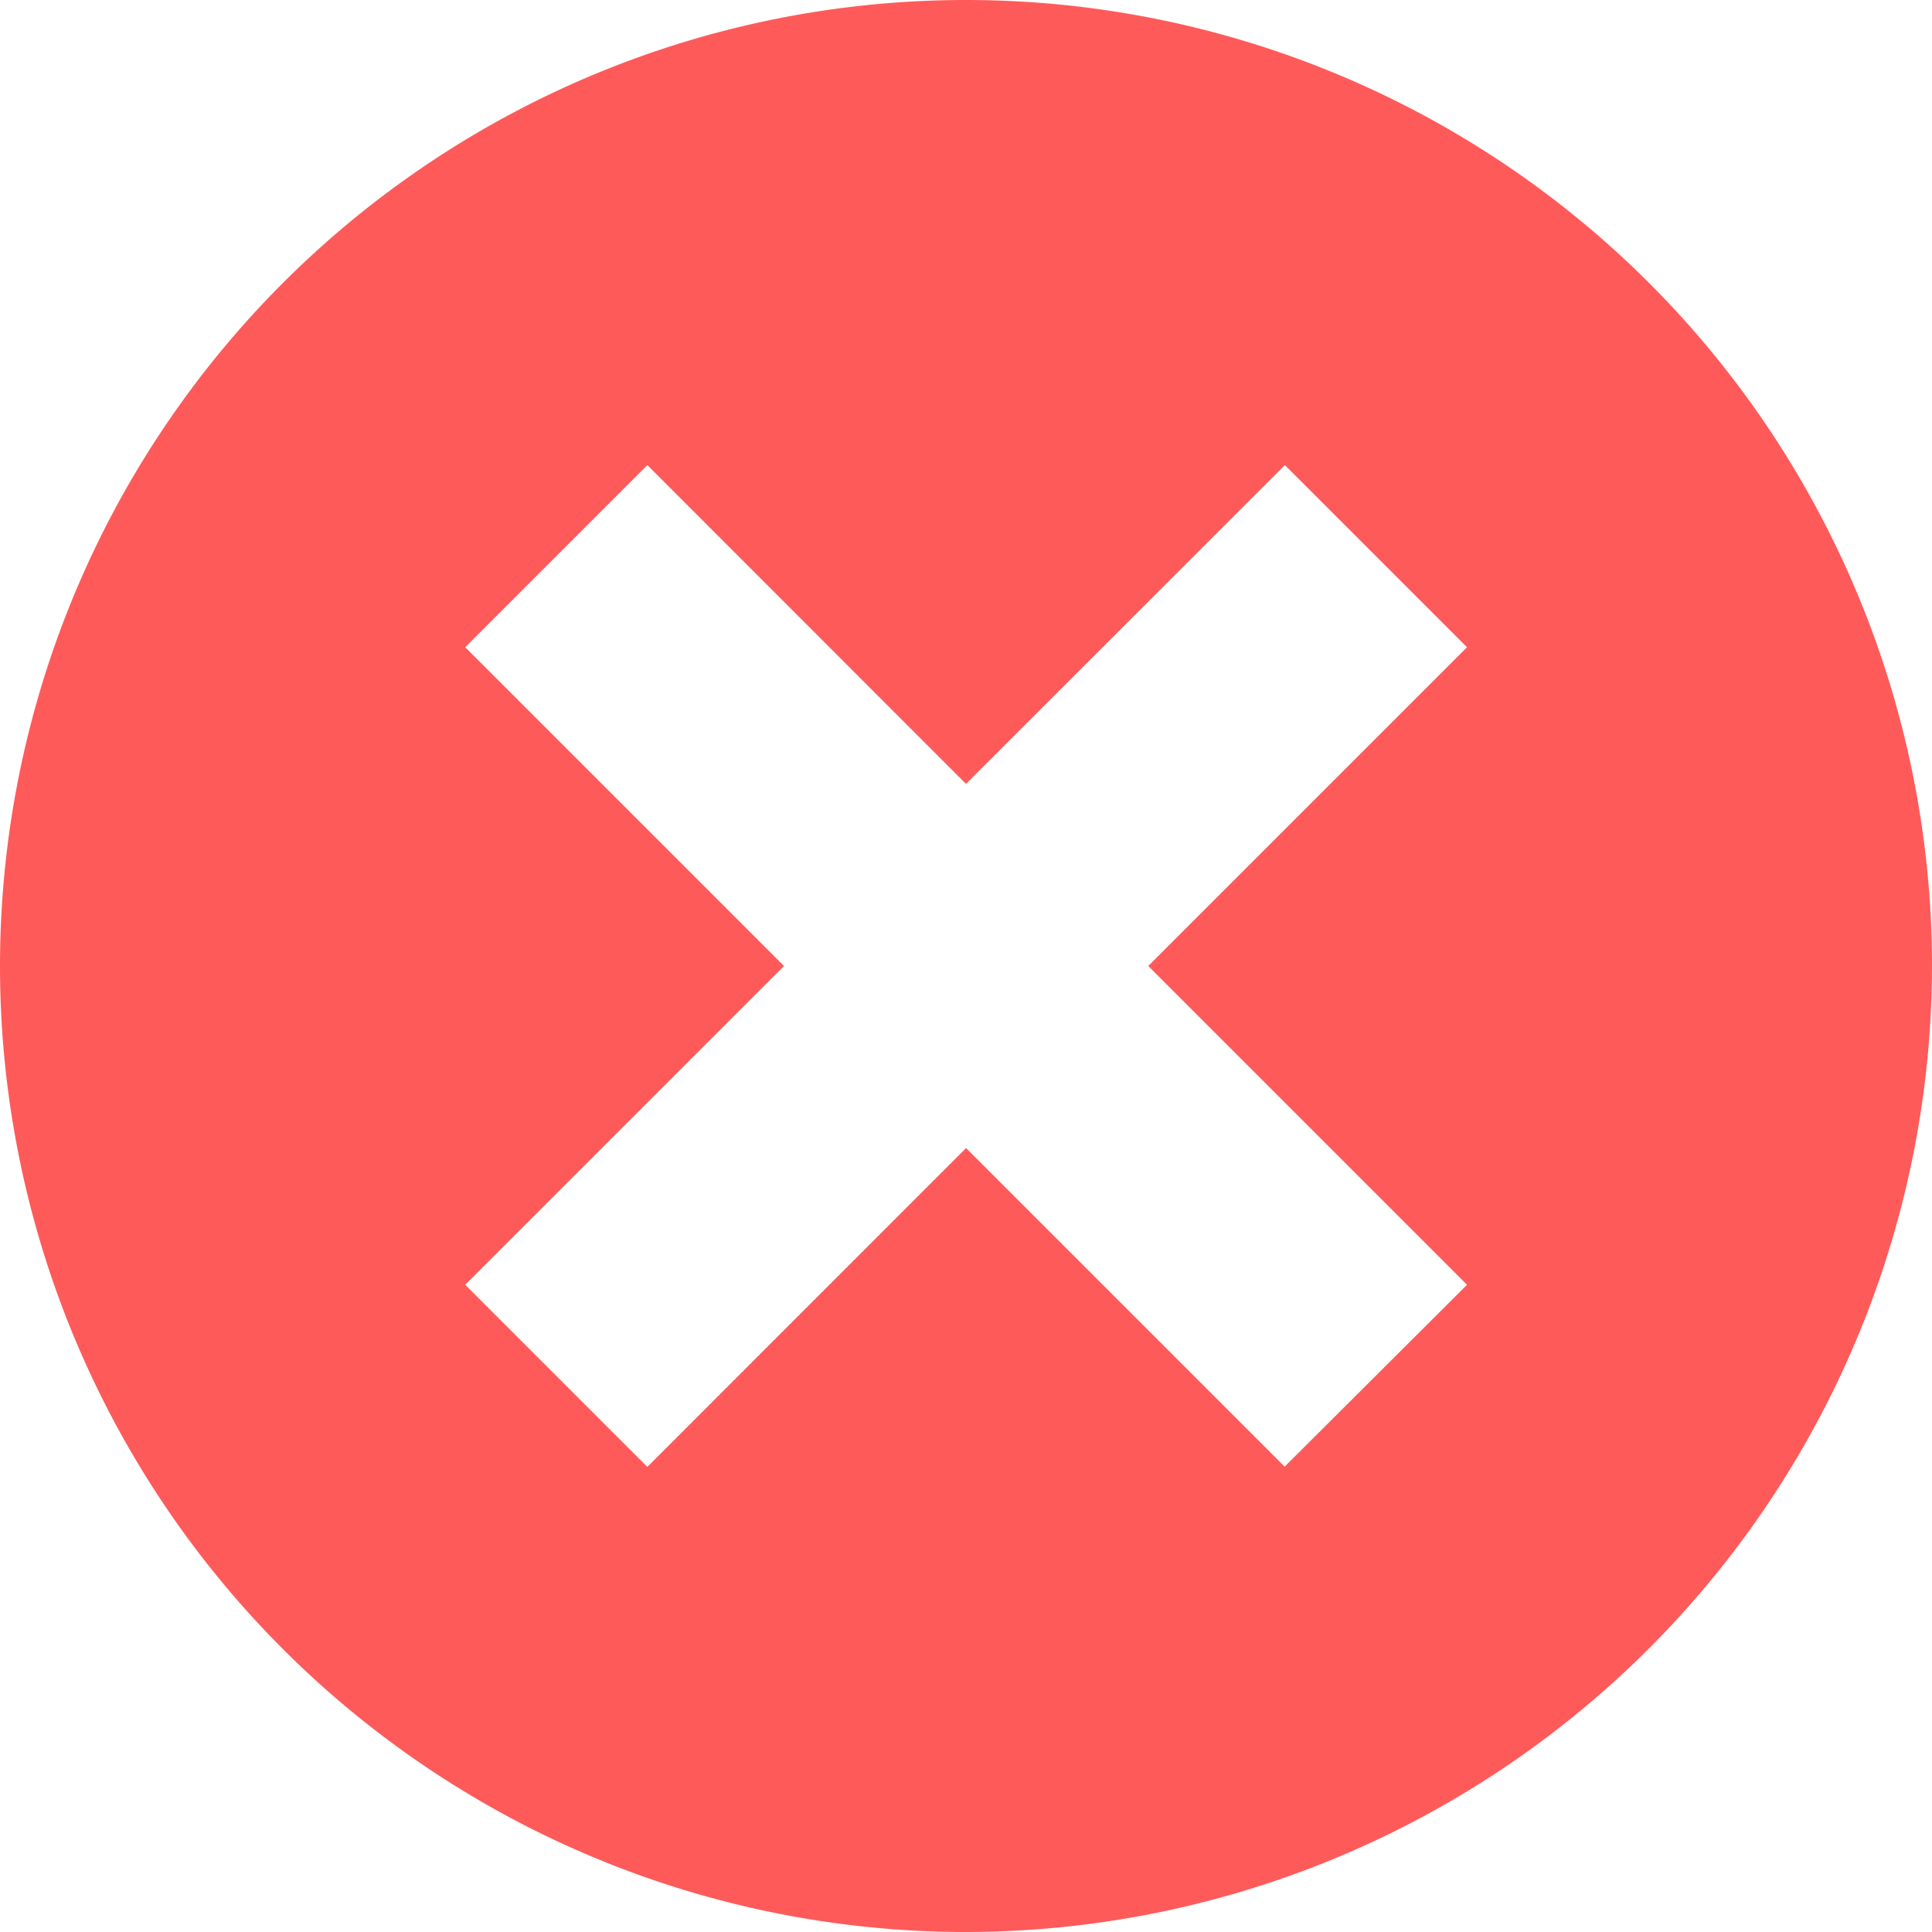 <svg xmlns="http://www.w3.org/2000/svg" width="15" height="15" viewBox="0 0 15 15">
  <path id="Subtraction_7" data-name="Subtraction 7" d="M7.5,15A7.5,7.5,0,1,1,15,7.5,7.509,7.509,0,0,1,7.5,15Zm0-6.087h0l2.474,2.474L11.39,9.975,8.915,7.5,11.39,5.025,9.976,3.611,7.5,6.086,5.026,3.611,3.612,5.025,6.087,7.5,3.612,9.975l1.414,1.414L7.5,8.914Z" fill="#ff5a5a"/>
</svg>
